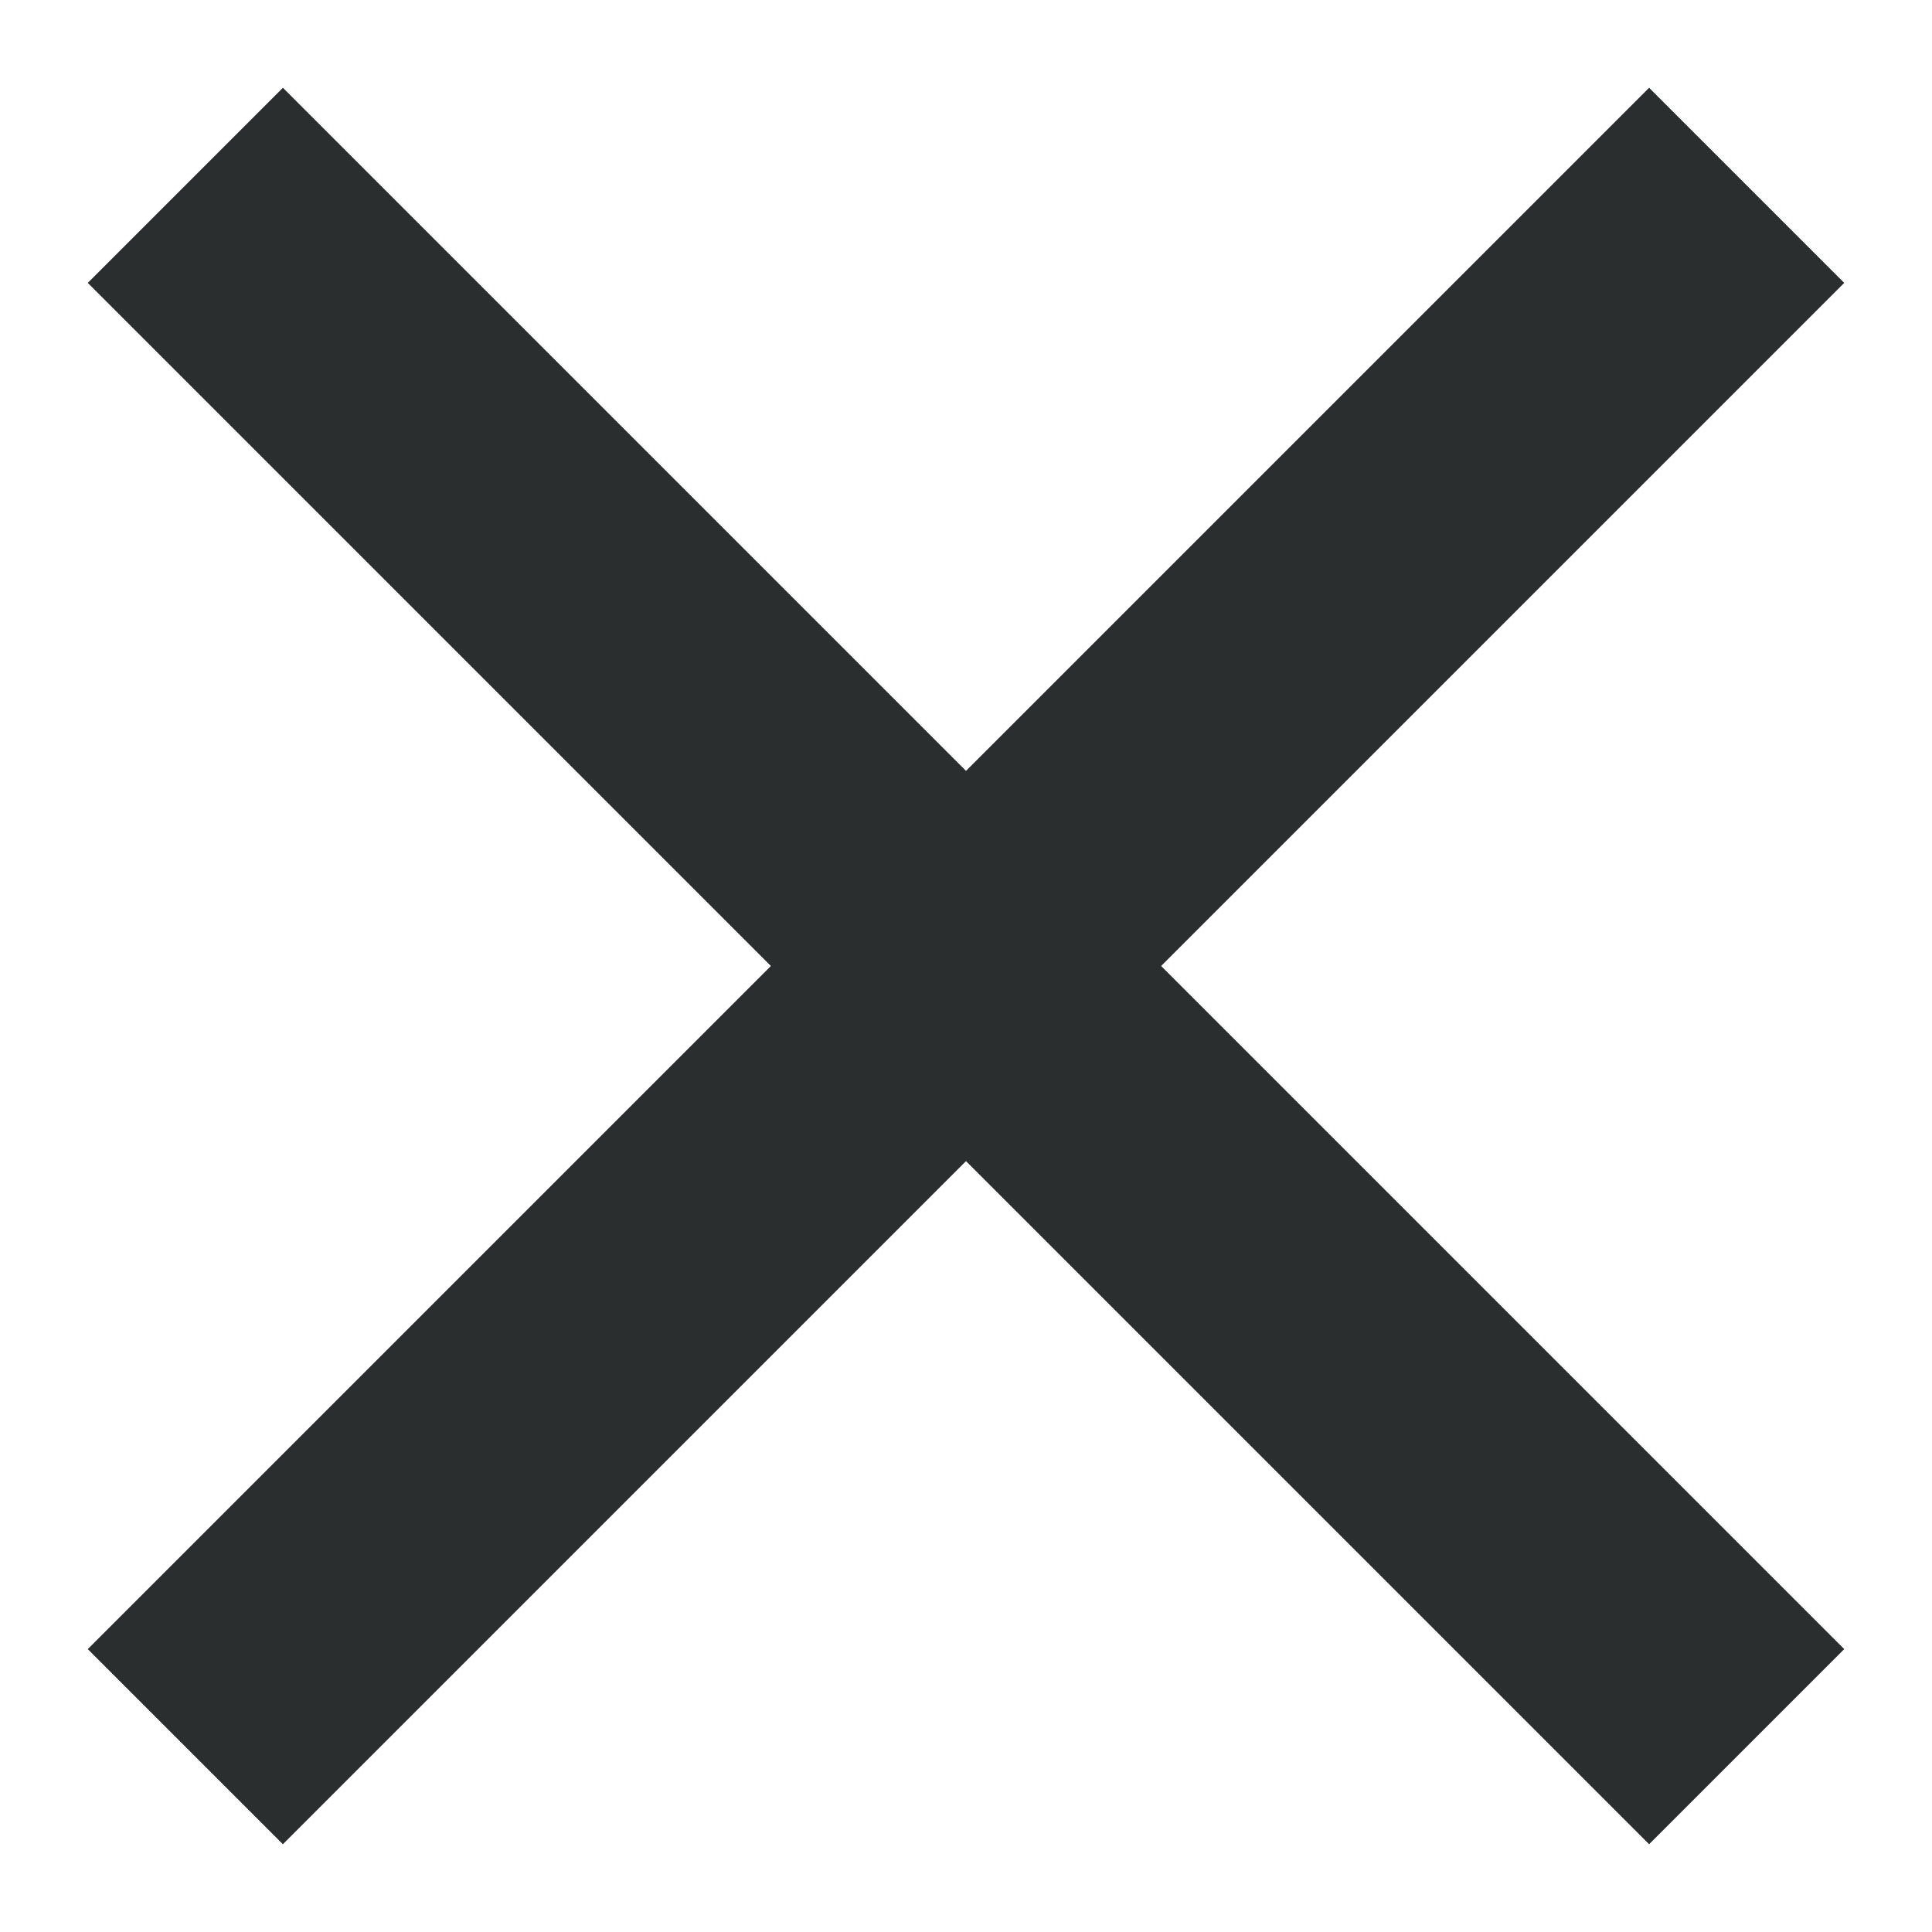<?xml version="1.0" encoding="UTF-8" standalone="no"?>
<svg width="14px" height="14px" viewBox="0 0 14 14" version="1.1" xmlns="http://www.w3.org/2000/svg" xmlns:xlink="http://www.w3.org/1999/xlink" xmlns:sketch="http://www.bohemiancoding.com/sketch/ns">
    <!-- Generator: Sketch 3.3.1 (12002) - http://www.bohemiancoding.com/sketch -->
    <title>Rectangle 276 🔓 + Rectangle 327</title>
    <desc>Created with Sketch.</desc>
    <defs></defs>
    <g id="Cezar-v.1.3" stroke="none" stroke-width="1" fill="none" fill-rule="evenodd" sketch:type="MSPage">
        <g id="user-copy-15" sketch:type="MSArtboardGroup" transform="translate(-17, -17)">
            <g id="Rectangle-276-Copy-2-🔓-+-Rectangle-276-🔓-+-Rectangle-294-+-Rectangle-302-+-Rectangle-308-+-Rectangle-327" sketch:type="MSLayerGroup">
                <g id="Rectangle-276-🔓-+-Rectangle-327" transform="translate(12, 12)" sketch:type="MSShapeGroup">
                    <rect id="Rectangle-276-🔓" x="0" y="0" width="24" height="24"></rect>
                    <path d="M12,10.586 L7.05,5.636 L5.636,7.05 L10.586,12 L5.636,16.95 L7.05,18.364 L12,13.414 L16.95,18.364 L18.364,16.95 L13.414,12 L18.364,7.05 L16.95,5.636 L12,10.586 L12,10.586 Z" id="Rectangle-327" fill="#2A2E2E"></path>
                </g>
            </g>
        </g>
    </g>
</svg>